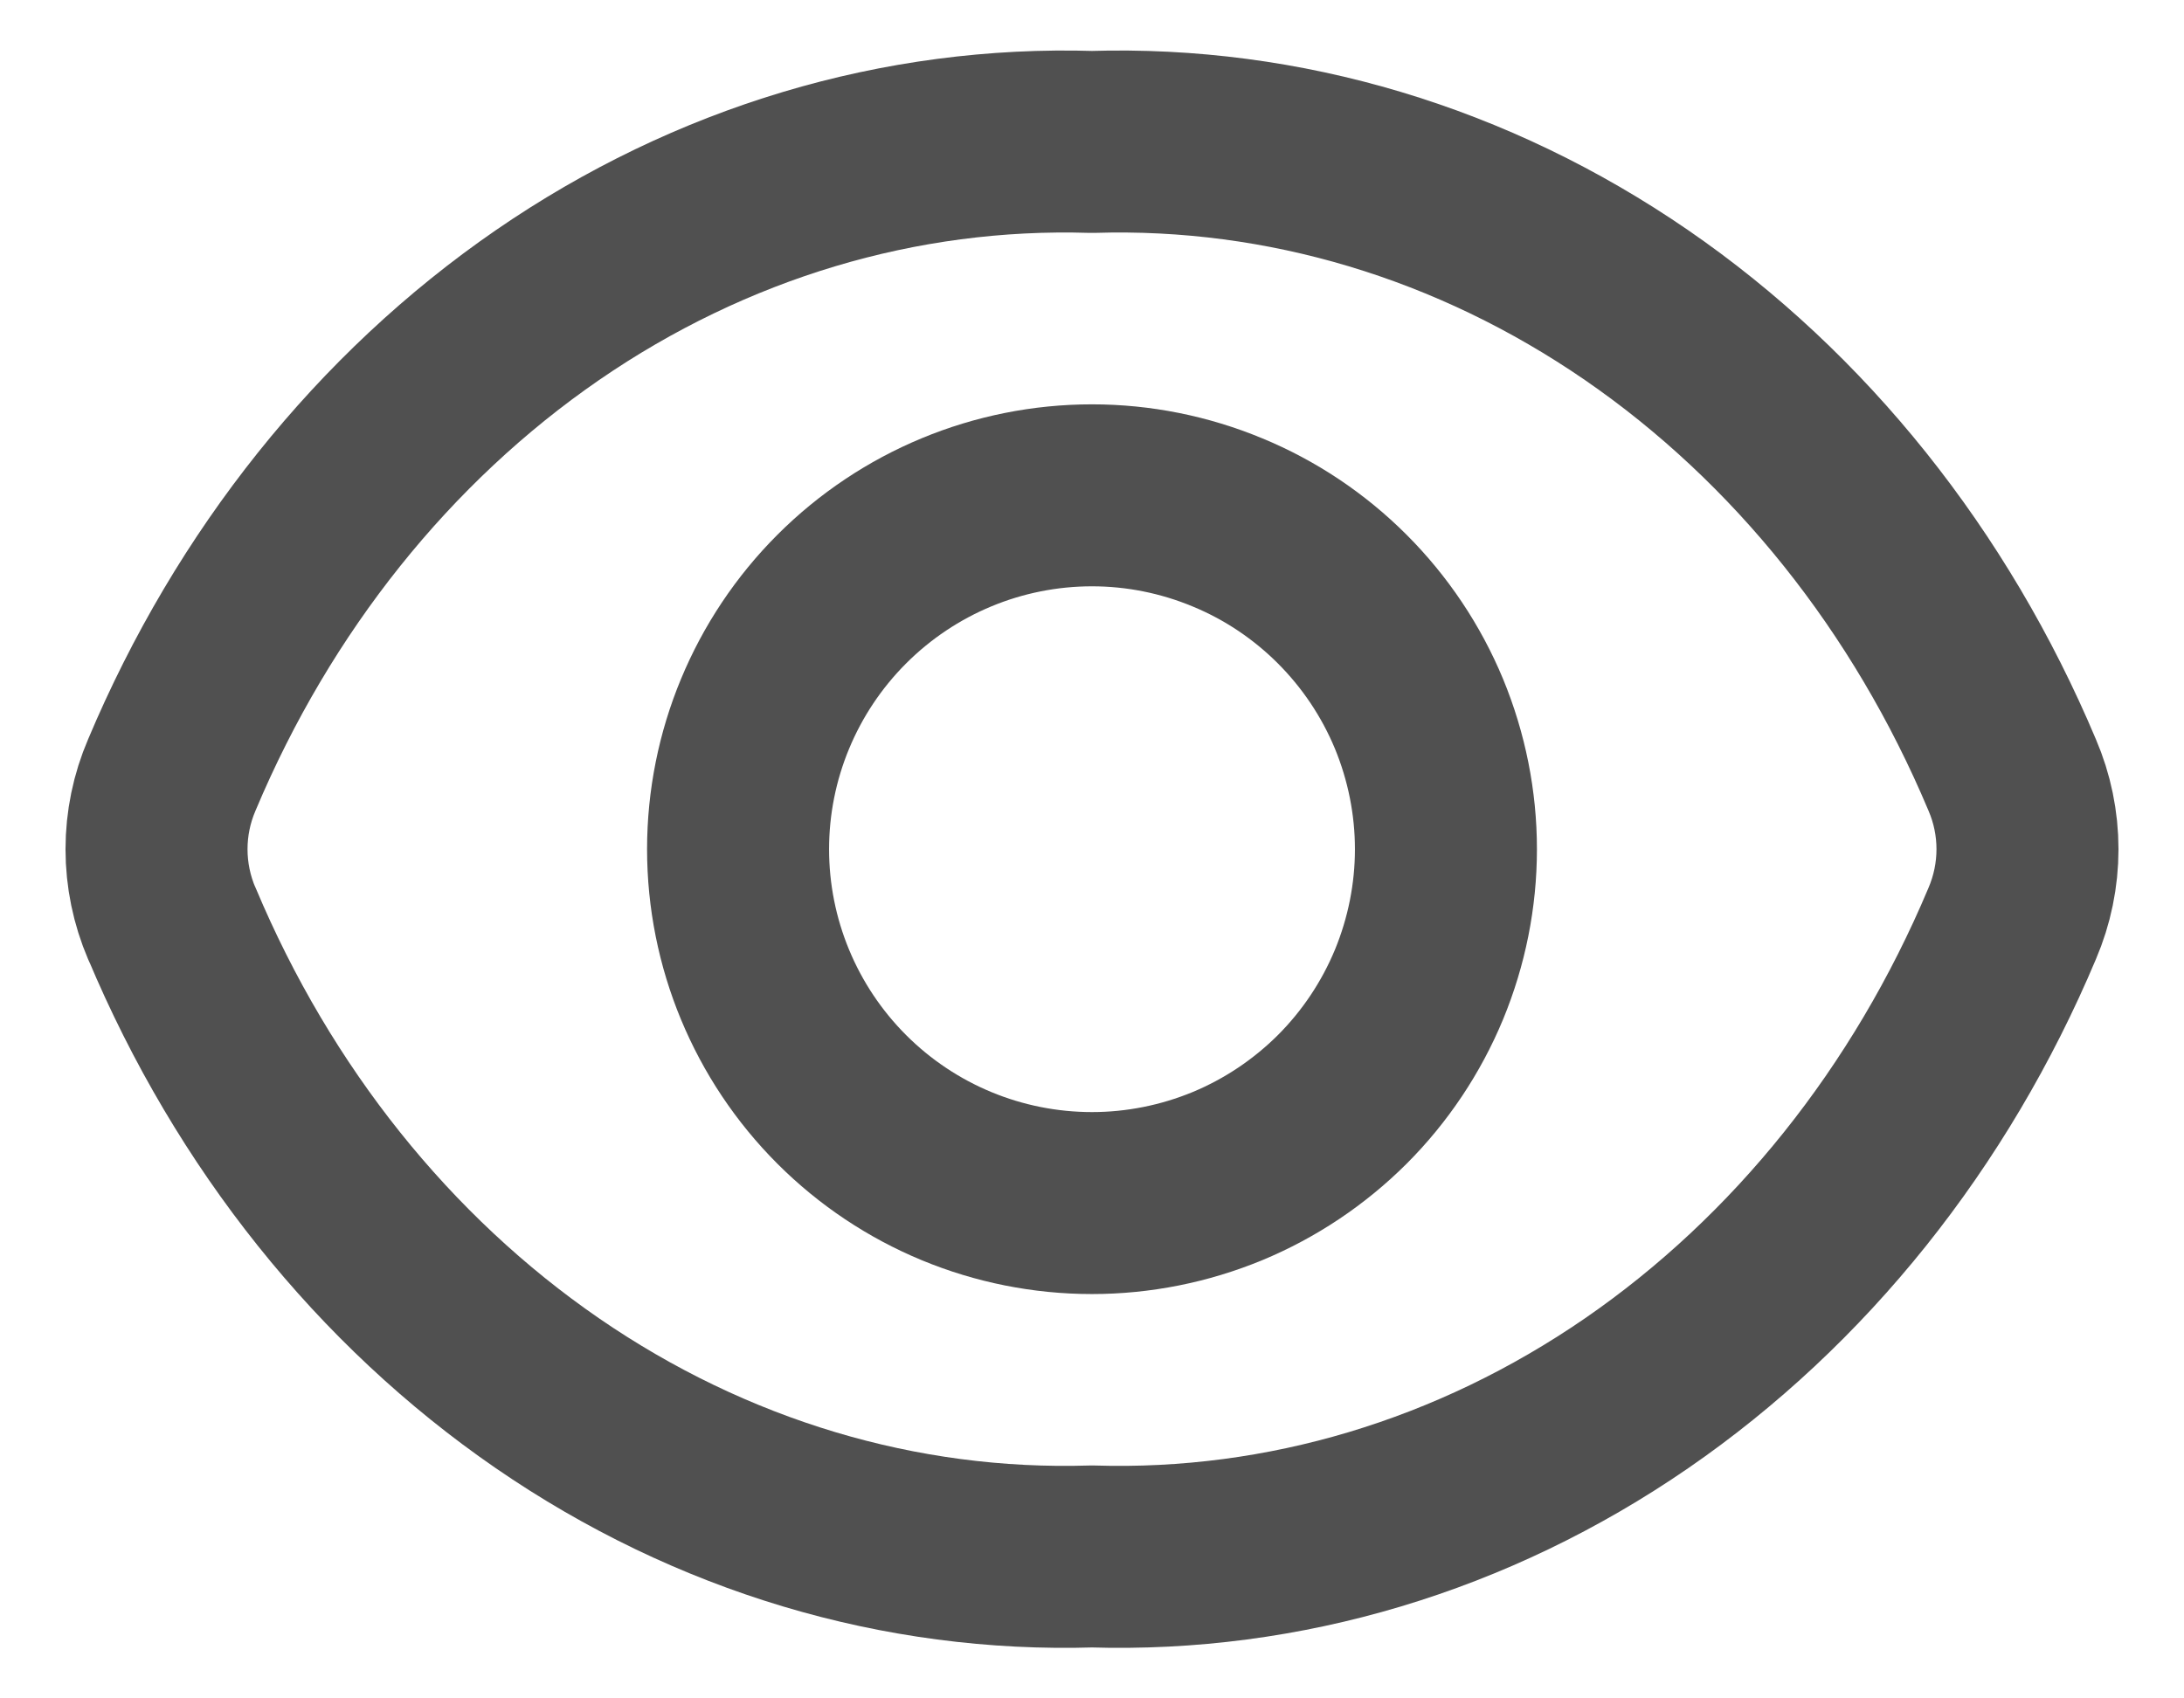 <svg width="18" height="14" viewBox="0 0 18 14" fill="none" xmlns="http://www.w3.org/2000/svg">
<g id="Group">
<path id="Vector" d="M1.416 7.613C1.333 7.419 1.29 7.211 1.29 7C1.29 6.789 1.333 6.581 1.416 6.388C2.089 4.788 3.166 3.442 4.512 2.515C5.859 1.588 7.419 1.121 9 1.17C10.581 1.121 12.14 1.588 13.488 2.515C14.835 3.442 15.911 4.788 16.584 6.388C16.667 6.581 16.71 6.789 16.71 7C16.71 7.211 16.667 7.419 16.584 7.613C15.911 9.213 14.834 10.558 13.488 11.485C12.141 12.412 10.581 12.879 9 12.83C7.419 12.879 5.86 12.412 4.512 11.485C3.165 10.558 2.089 9.213 1.417 7.613" stroke="#505050" stroke-width="1.5" stroke-linecap="round" stroke-linejoin="round"/>
<path id="Vector_2" d="M9 9.917C9.383 9.917 9.762 9.841 10.116 9.695C10.47 9.548 10.791 9.333 11.062 9.063C11.333 8.792 11.548 8.47 11.695 8.116C11.841 7.762 11.917 7.383 11.917 7C11.917 6.617 11.841 6.238 11.695 5.884C11.548 5.53 11.333 5.209 11.062 4.938C10.791 4.667 10.47 4.452 10.116 4.306C9.762 4.159 9.383 4.083 9 4.083C8.226 4.083 7.485 4.391 6.938 4.938C6.391 5.485 6.083 6.227 6.083 7C6.083 7.774 6.391 8.516 6.938 9.063C7.485 9.61 8.226 9.917 9 9.917Z" stroke="#505050" stroke-width="1.5" stroke-linecap="round" stroke-linejoin="round"/>
</g>
</svg>
